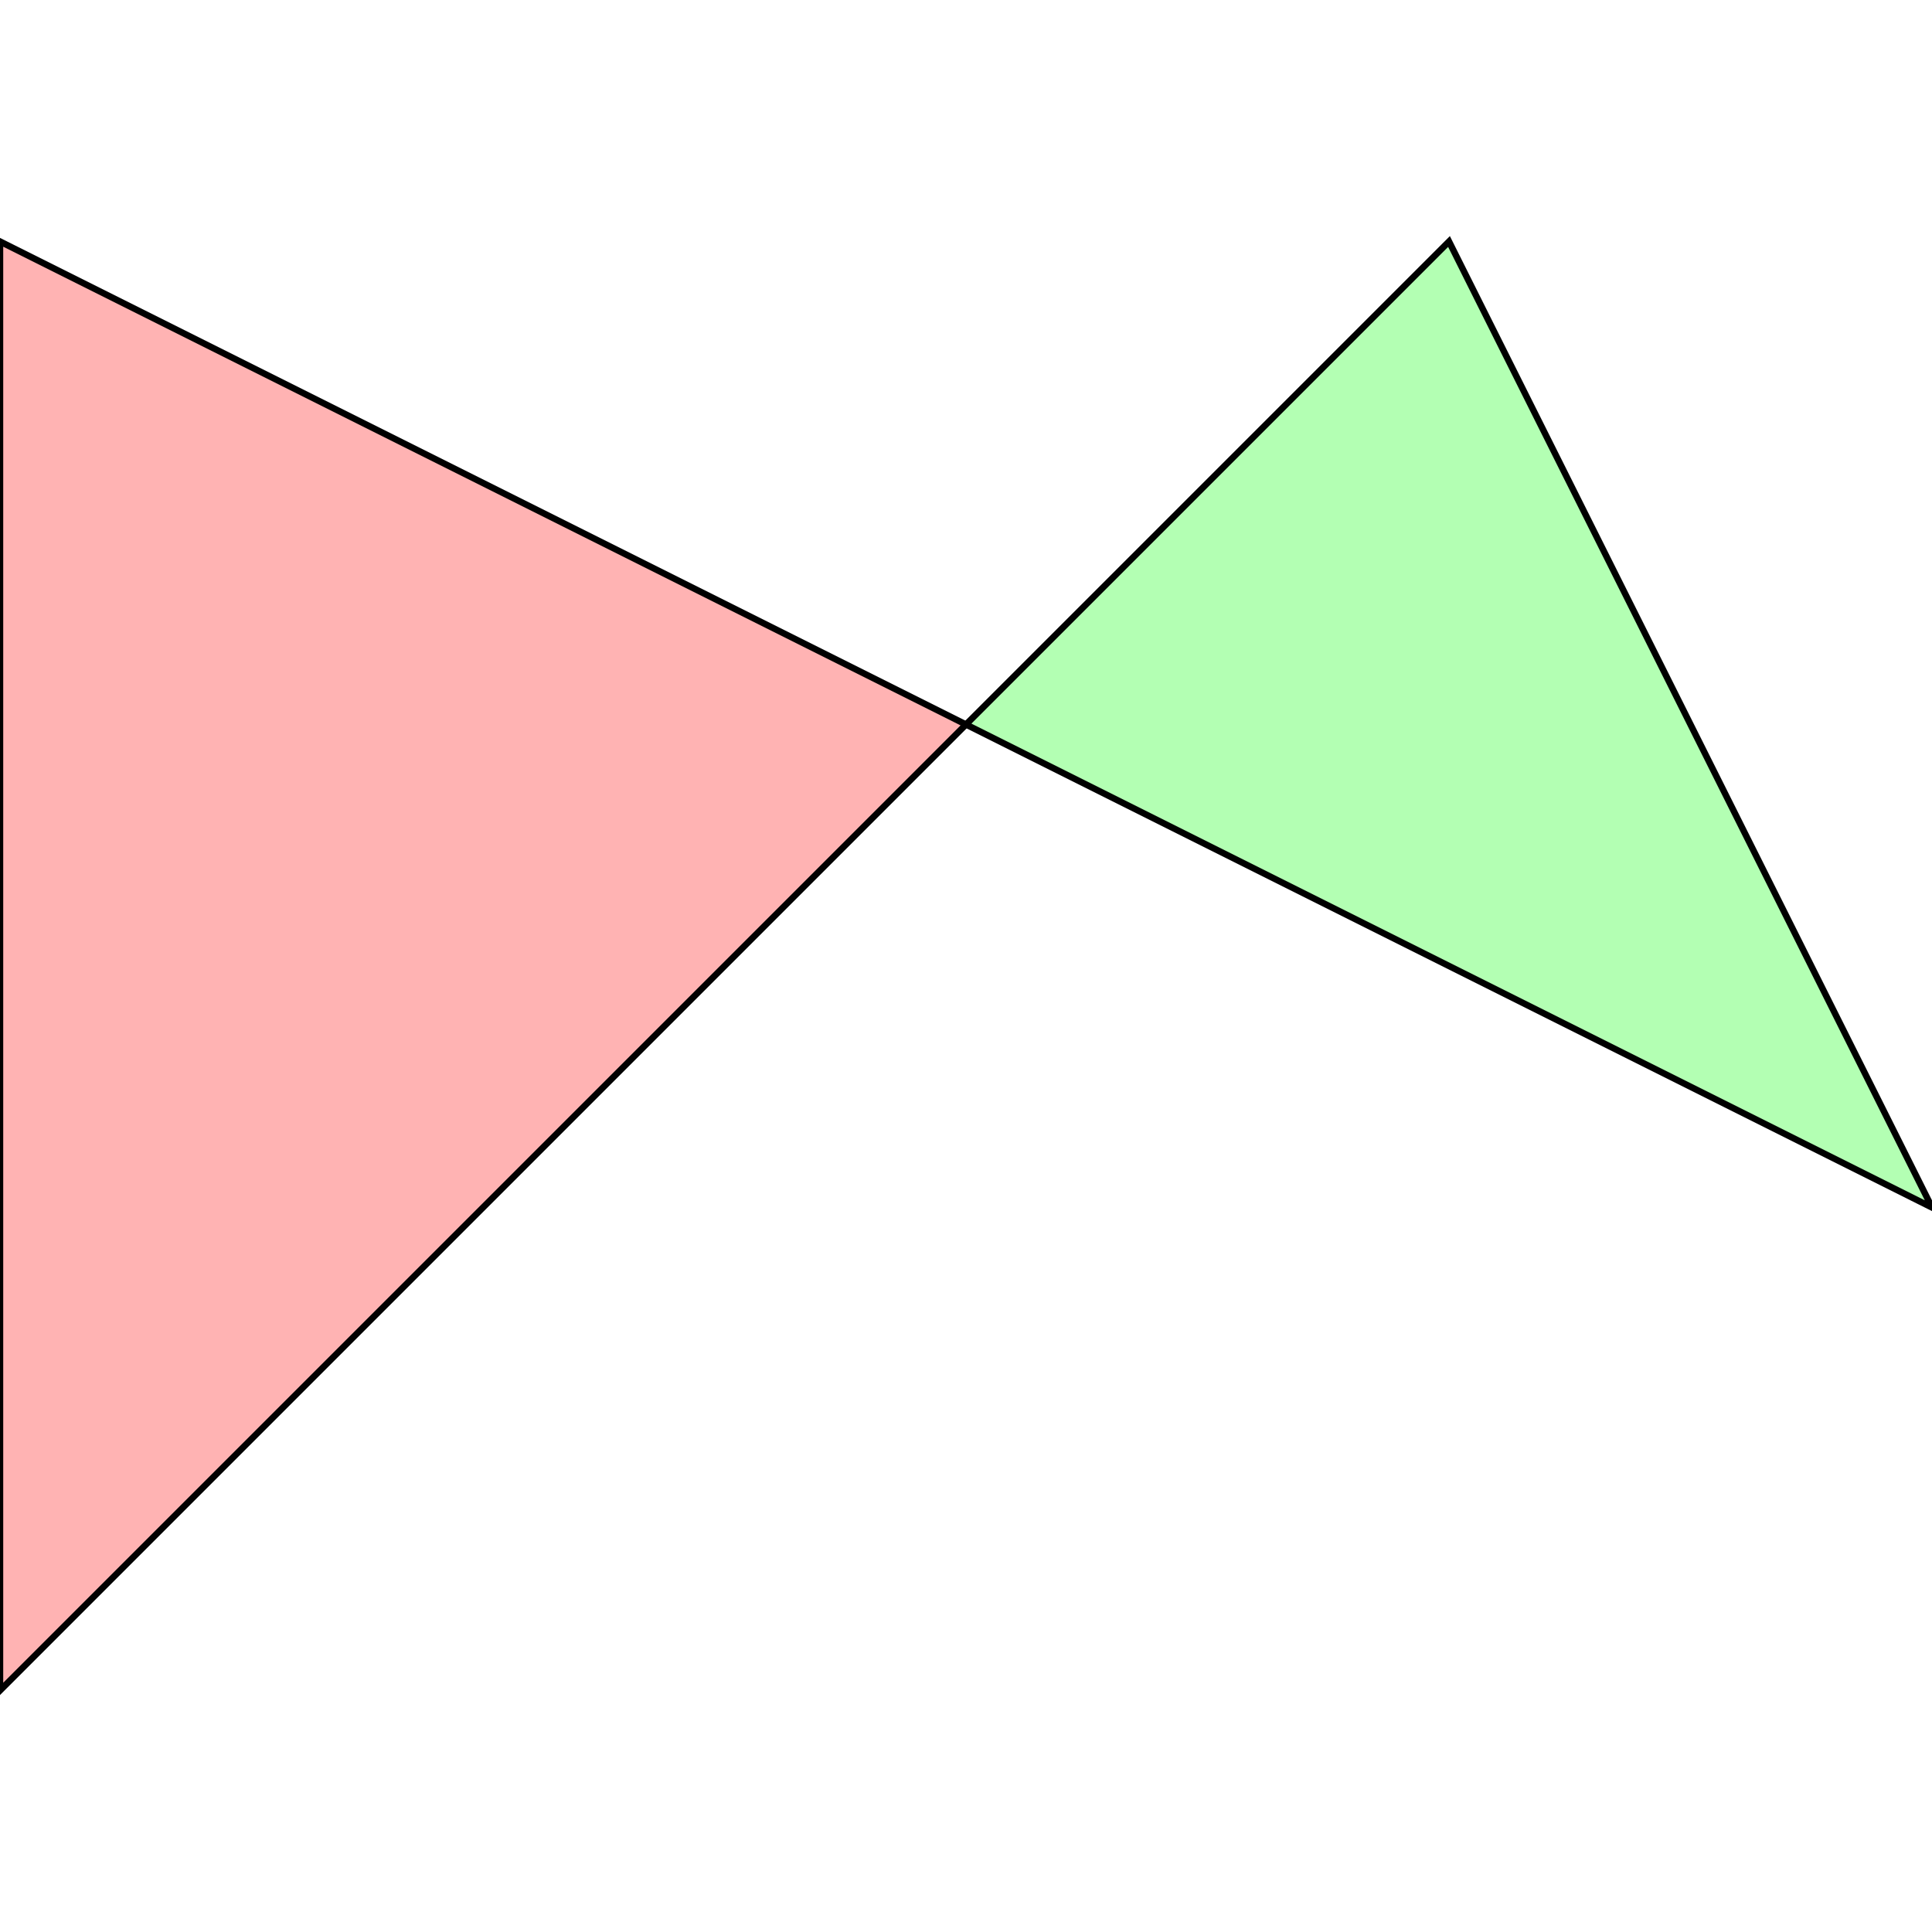 <?xml version="1.0" standalone="no"?>
<!DOCTYPE svg PUBLIC "-//W3C//DTD SVG 1.1//EN"
"http://www.w3.org/Graphics/SVG/1.1/DTD/svg11.dtd">
<svg viewBox="0 0 300 300" version="1.1"
xmlns="http://www.w3.org/2000/svg"
xmlns:xlink="http://www.w3.org/1999/xlink">
<g fill-rule="evenodd"><path d="M 0,262.500 L 0,37.5 L 150.0,112.500 L 0,262.500 z " style="fill-opacity:0.3;fill:rgb(255,0,0);stroke:rgb(0,0,0);stroke-width:1"/></g>
<g fill-rule="evenodd"><path d="M 300.0,187.500 L 150.0,112.500 L 225.0,37.5 L 300.0,187.500 z " style="fill-opacity:0.3;fill:rgb(0,255,0);stroke:rgb(0,0,0);stroke-width:1"/></g>
</svg>

